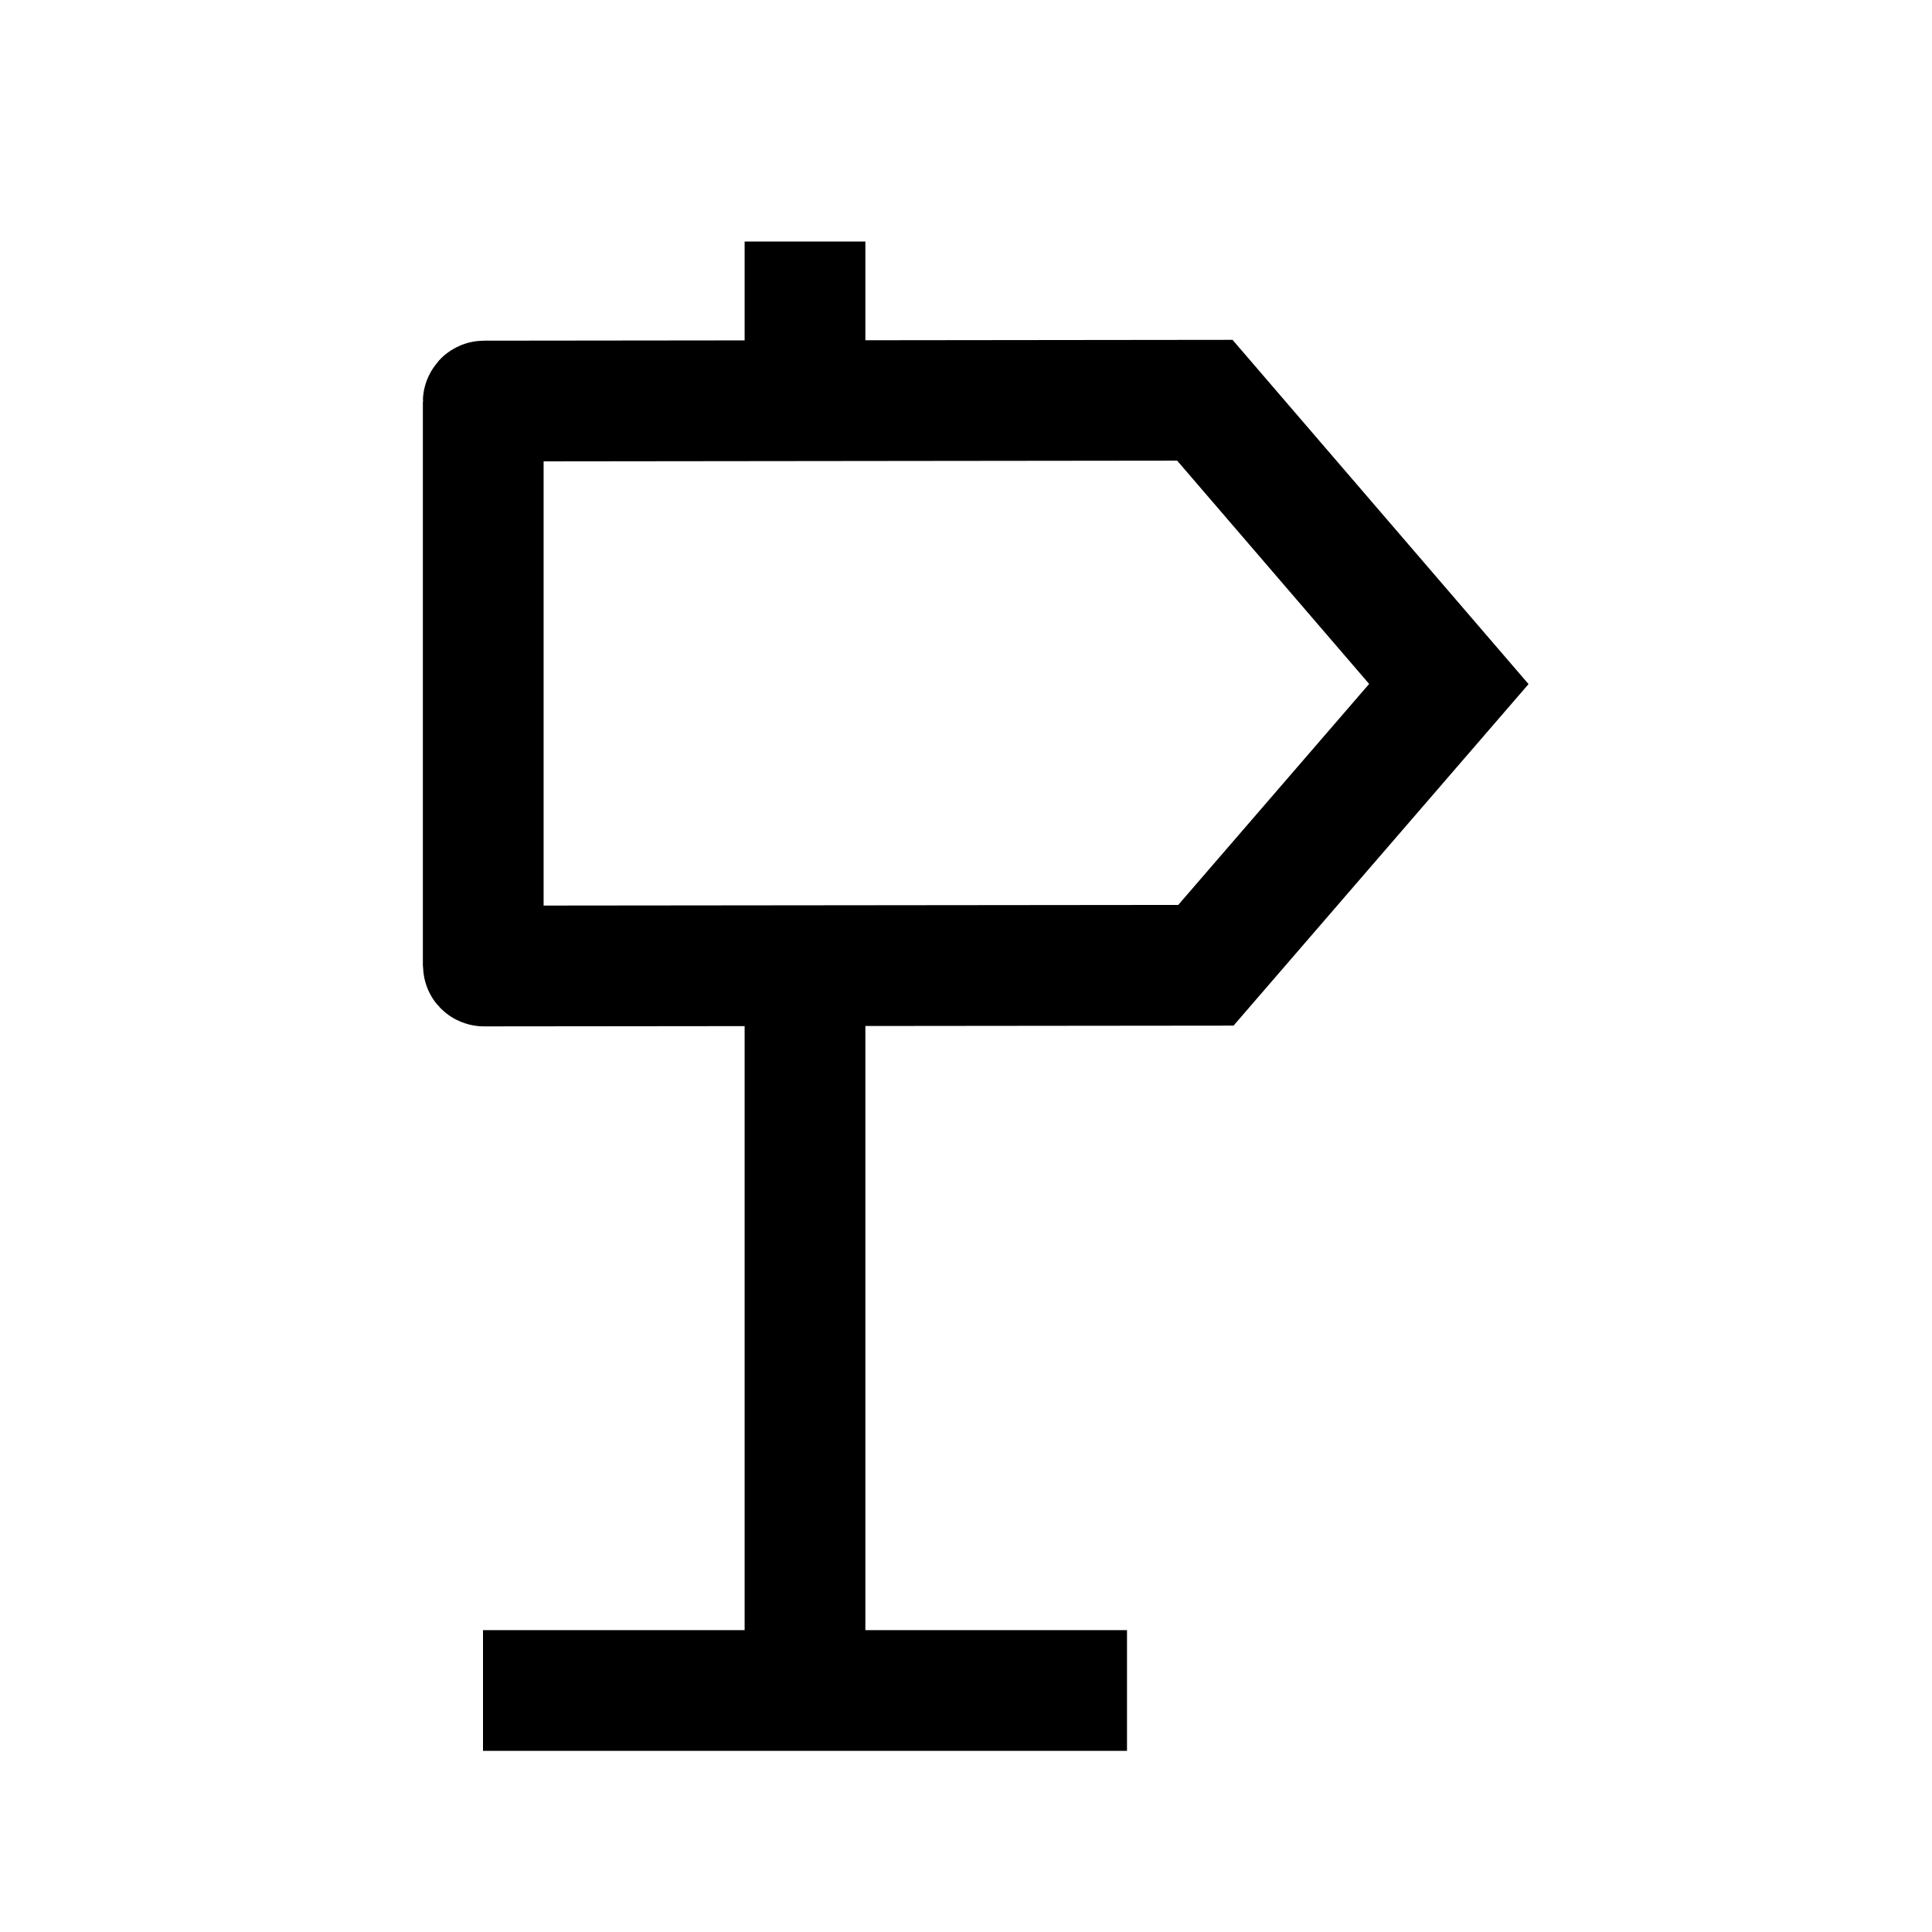 <svg width="24" height="24" viewBox="0 0 24 24" fill="none" xmlns="http://www.w3.org/2000/svg">
    <path d="M10 12V21" stroke="currentColor" stroke-width="1.5" stroke-linejoin="round"/>
    <path d="M10 3V5" stroke="currentColor" stroke-width="1.5" stroke-linejoin="round"/>
    <path d="M6 21H14" stroke="currentColor" stroke-width="1.5" stroke-linejoin="round"/>
    <path d="M14.98 11.991L6.013 12C6.007 12 6.003 11.995 6.003 11.99V4.992C6.003 4.987 6.007 4.982 6.013 4.982L14.967 4.972L17.998 8.497L14.98 11.991Z" stroke="currentColor" stroke-width="1.5"/>
</svg>
